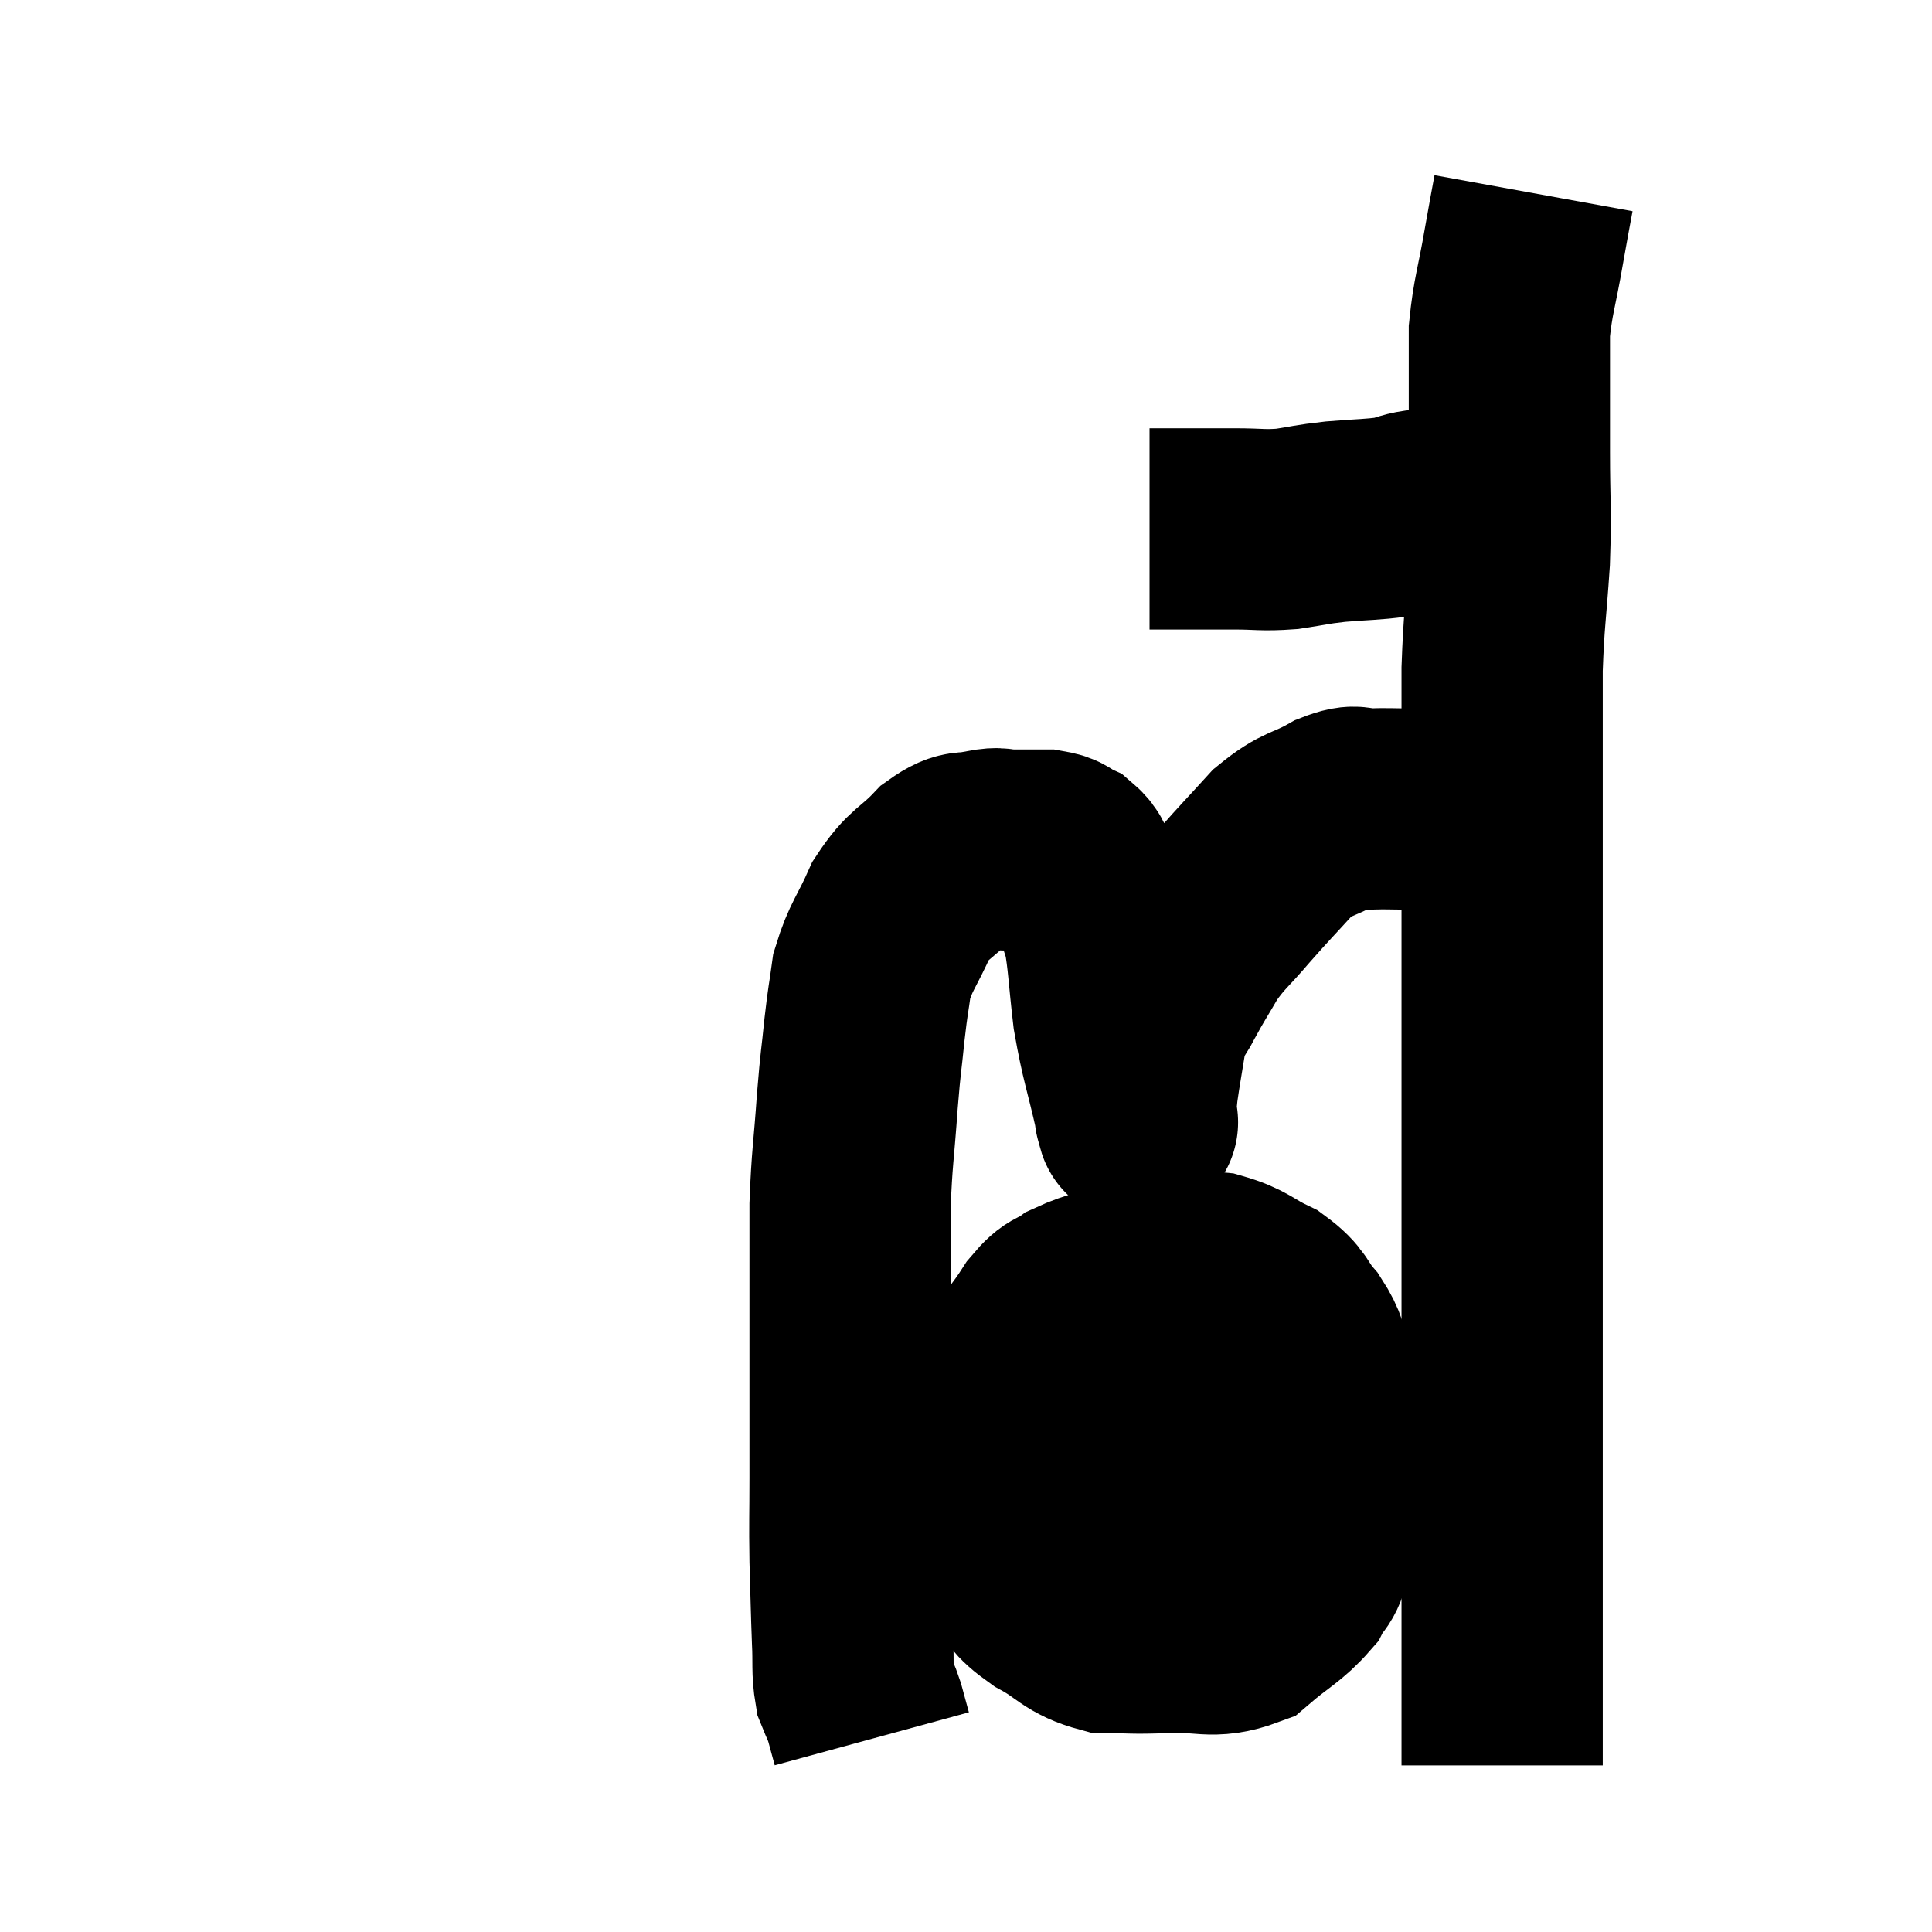 <svg width="48" height="48" viewBox="0 0 48 48" xmlns="http://www.w3.org/2000/svg"><path d="M 28.56 13.14 C 29.04 13.14, 28.995 13.14, 29.52 13.14 C 30.09 13.14, 30.045 13.14, 30.66 13.14 C 31.32 13.14, 31.35 13.185, 31.98 13.14 C 32.58 13.05, 32.52 13.035, 33.18 12.96 C 33.9 12.9, 34.065 12.915, 34.62 12.84 C 35.01 12.75, 34.98 12.705, 35.4 12.66 C 35.85 12.66, 35.835 12.66, 36.3 12.66 C 36.78 12.66, 36.915 12.66, 37.26 12.66 C 37.47 12.66, 37.575 12.66, 37.68 12.66 C 37.68 12.66, 37.68 12.66, 37.68 12.66 L 37.68 12.66" fill="none" stroke="black" stroke-width="5"></path><path d="M 38.1 4.8 C 37.98 5.46, 38.01 5.265, 37.86 6.12 C 37.68 7.17, 37.59 7.335, 37.5 8.22 C 37.5 8.94, 37.5 8.91, 37.5 9.66 C 37.5 10.44, 37.5 10.155, 37.5 11.22 C 37.5 12.57, 37.545 12.57, 37.5 13.92 C 37.41 15.27, 37.365 15.36, 37.32 16.62 C 37.32 17.79, 37.32 17.715, 37.32 18.96 C 37.32 20.28, 37.32 20.055, 37.32 21.6 C 37.32 23.37, 37.32 23.415, 37.32 25.14 C 37.32 26.82, 37.32 26.715, 37.32 28.5 C 37.32 30.39, 37.32 30.87, 37.32 32.28 C 37.32 33.21, 37.32 32.985, 37.32 34.14 C 37.32 35.52, 37.32 35.64, 37.32 36.9 C 37.32 38.04, 37.32 38.115, 37.32 39.18 C 37.32 40.17, 37.32 40.335, 37.32 41.16 C 37.32 41.82, 37.32 41.91, 37.32 42.48 C 37.32 42.96, 37.32 43.095, 37.32 43.44 C 37.32 43.65, 37.32 43.755, 37.32 43.86 C 37.32 43.86, 37.32 43.86, 37.32 43.86 C 37.32 43.86, 37.32 43.86, 37.32 43.86 L 37.32 43.86" fill="none" stroke="black" stroke-width="5"></path><path d="M 37.44 20.7 C 36.87 20.49, 36.9 20.43, 36.3 20.28 C 35.67 20.19, 35.61 20.145, 35.04 20.1 C 34.53 20.1, 34.47 20.085, 34.02 20.1 C 33.63 20.13, 33.78 19.95, 33.24 20.16 C 32.55 20.55, 32.505 20.415, 31.86 20.94 C 31.26 21.6, 31.215 21.63, 30.66 22.26 C 30.15 22.86, 30.06 22.875, 29.64 23.46 C 29.31 24.03, 29.265 24.075, 28.98 24.6 C 28.74 25.08, 28.68 24.945, 28.5 25.56 C 28.38 26.31, 28.335 26.535, 28.26 27.06 C 28.23 27.36, 28.215 27.51, 28.2 27.66 C 28.2 27.66, 28.2 27.675, 28.2 27.66 C 28.2 27.63, 28.335 28.215, 28.2 27.6 C 27.93 26.4, 27.855 26.31, 27.66 25.2 C 27.54 24.18, 27.54 23.835, 27.42 23.16 C 27.3 22.83, 27.33 22.83, 27.18 22.5 C 27 22.17, 26.985 22.125, 26.82 21.84 C 26.67 21.6, 26.73 21.54, 26.52 21.36 C 26.25 21.24, 26.34 21.18, 25.98 21.12 C 25.53 21.12, 25.455 21.12, 25.08 21.12 C 24.78 21.12, 24.87 21.045, 24.48 21.12 C 24 21.27, 24.045 21.045, 23.52 21.42 C 22.95 22.02, 22.845 21.915, 22.38 22.62 C 22.02 23.43, 21.885 23.505, 21.66 24.24 C 21.57 24.9, 21.57 24.78, 21.48 25.56 C 21.39 26.46, 21.39 26.265, 21.3 27.36 C 21.21 28.65, 21.165 28.755, 21.12 29.94 C 21.12 31.02, 21.12 30.855, 21.12 32.1 C 21.12 33.51, 21.12 33.765, 21.12 34.92 C 21.12 35.82, 21.12 35.76, 21.12 36.72 C 21.12 37.74, 21.105 37.755, 21.12 38.76 C 21.15 39.75, 21.15 39.945, 21.18 40.74 C 21.21 41.34, 21.165 41.49, 21.24 41.94 C 21.36 42.24, 21.375 42.225, 21.48 42.54 C 21.57 42.87, 21.615 43.035, 21.66 43.2 C 21.66 43.2, 21.66 43.2, 21.66 43.2 L 21.66 43.2" fill="none" stroke="black" stroke-width="5"></path><path d="M 29.82 31.8 C 29.04 31.8, 29.025 31.68, 28.26 31.8 C 27.51 32.04, 27.315 32.025, 26.76 32.28 C 26.4 32.55, 26.43 32.355, 26.04 32.82 C 25.62 33.48, 25.545 33.435, 25.2 34.14 C 24.93 34.89, 24.795 34.995, 24.66 35.64 C 24.66 36.18, 24.645 36.135, 24.66 36.72 C 24.69 37.35, 24.585 37.425, 24.72 37.98 C 24.96 38.46, 24.87 38.49, 25.2 38.94 C 25.62 39.36, 25.47 39.375, 26.04 39.78 C 26.76 40.17, 26.76 40.365, 27.48 40.56 C 28.2 40.56, 28.065 40.59, 28.92 40.56 C 29.91 40.5, 30.09 40.74, 30.9 40.44 C 31.53 39.9, 31.74 39.84, 32.16 39.36 C 32.37 38.94, 32.415 39.165, 32.58 38.52 C 32.7 37.65, 32.76 37.575, 32.82 36.78 C 32.82 36.06, 32.865 36.015, 32.82 35.34 C 32.73 34.71, 32.79 34.635, 32.64 34.08 C 32.43 33.6, 32.52 33.585, 32.22 33.12 C 31.83 32.67, 31.95 32.595, 31.44 32.22 C 30.81 31.92, 30.81 31.8, 30.18 31.62 C 29.55 31.56, 29.265 31.53, 28.92 31.5 C 28.86 31.5, 28.83 31.5, 28.8 31.5 L 28.8 31.5" fill="none" stroke="black" stroke-width="5"></path><path d="M 24.9 36.42 C 25.65 36.48, 25.38 36.495, 26.4 36.54 C 27.69 36.57, 28.02 36.585, 28.98 36.6 C 29.61 36.6, 29.685 36.6, 30.24 36.6 C 30.72 36.6, 30.885 36.6, 31.2 36.6 C 31.35 36.6, 31.35 36.585, 31.5 36.6 C 31.65 36.63, 31.635 36.615, 31.8 36.66 C 31.98 36.72, 31.995 36.75, 32.16 36.78 C 32.31 36.78, 32.385 36.78, 32.46 36.78 L 32.46 36.78" fill="none" stroke="black" stroke-width="5"></path></svg>